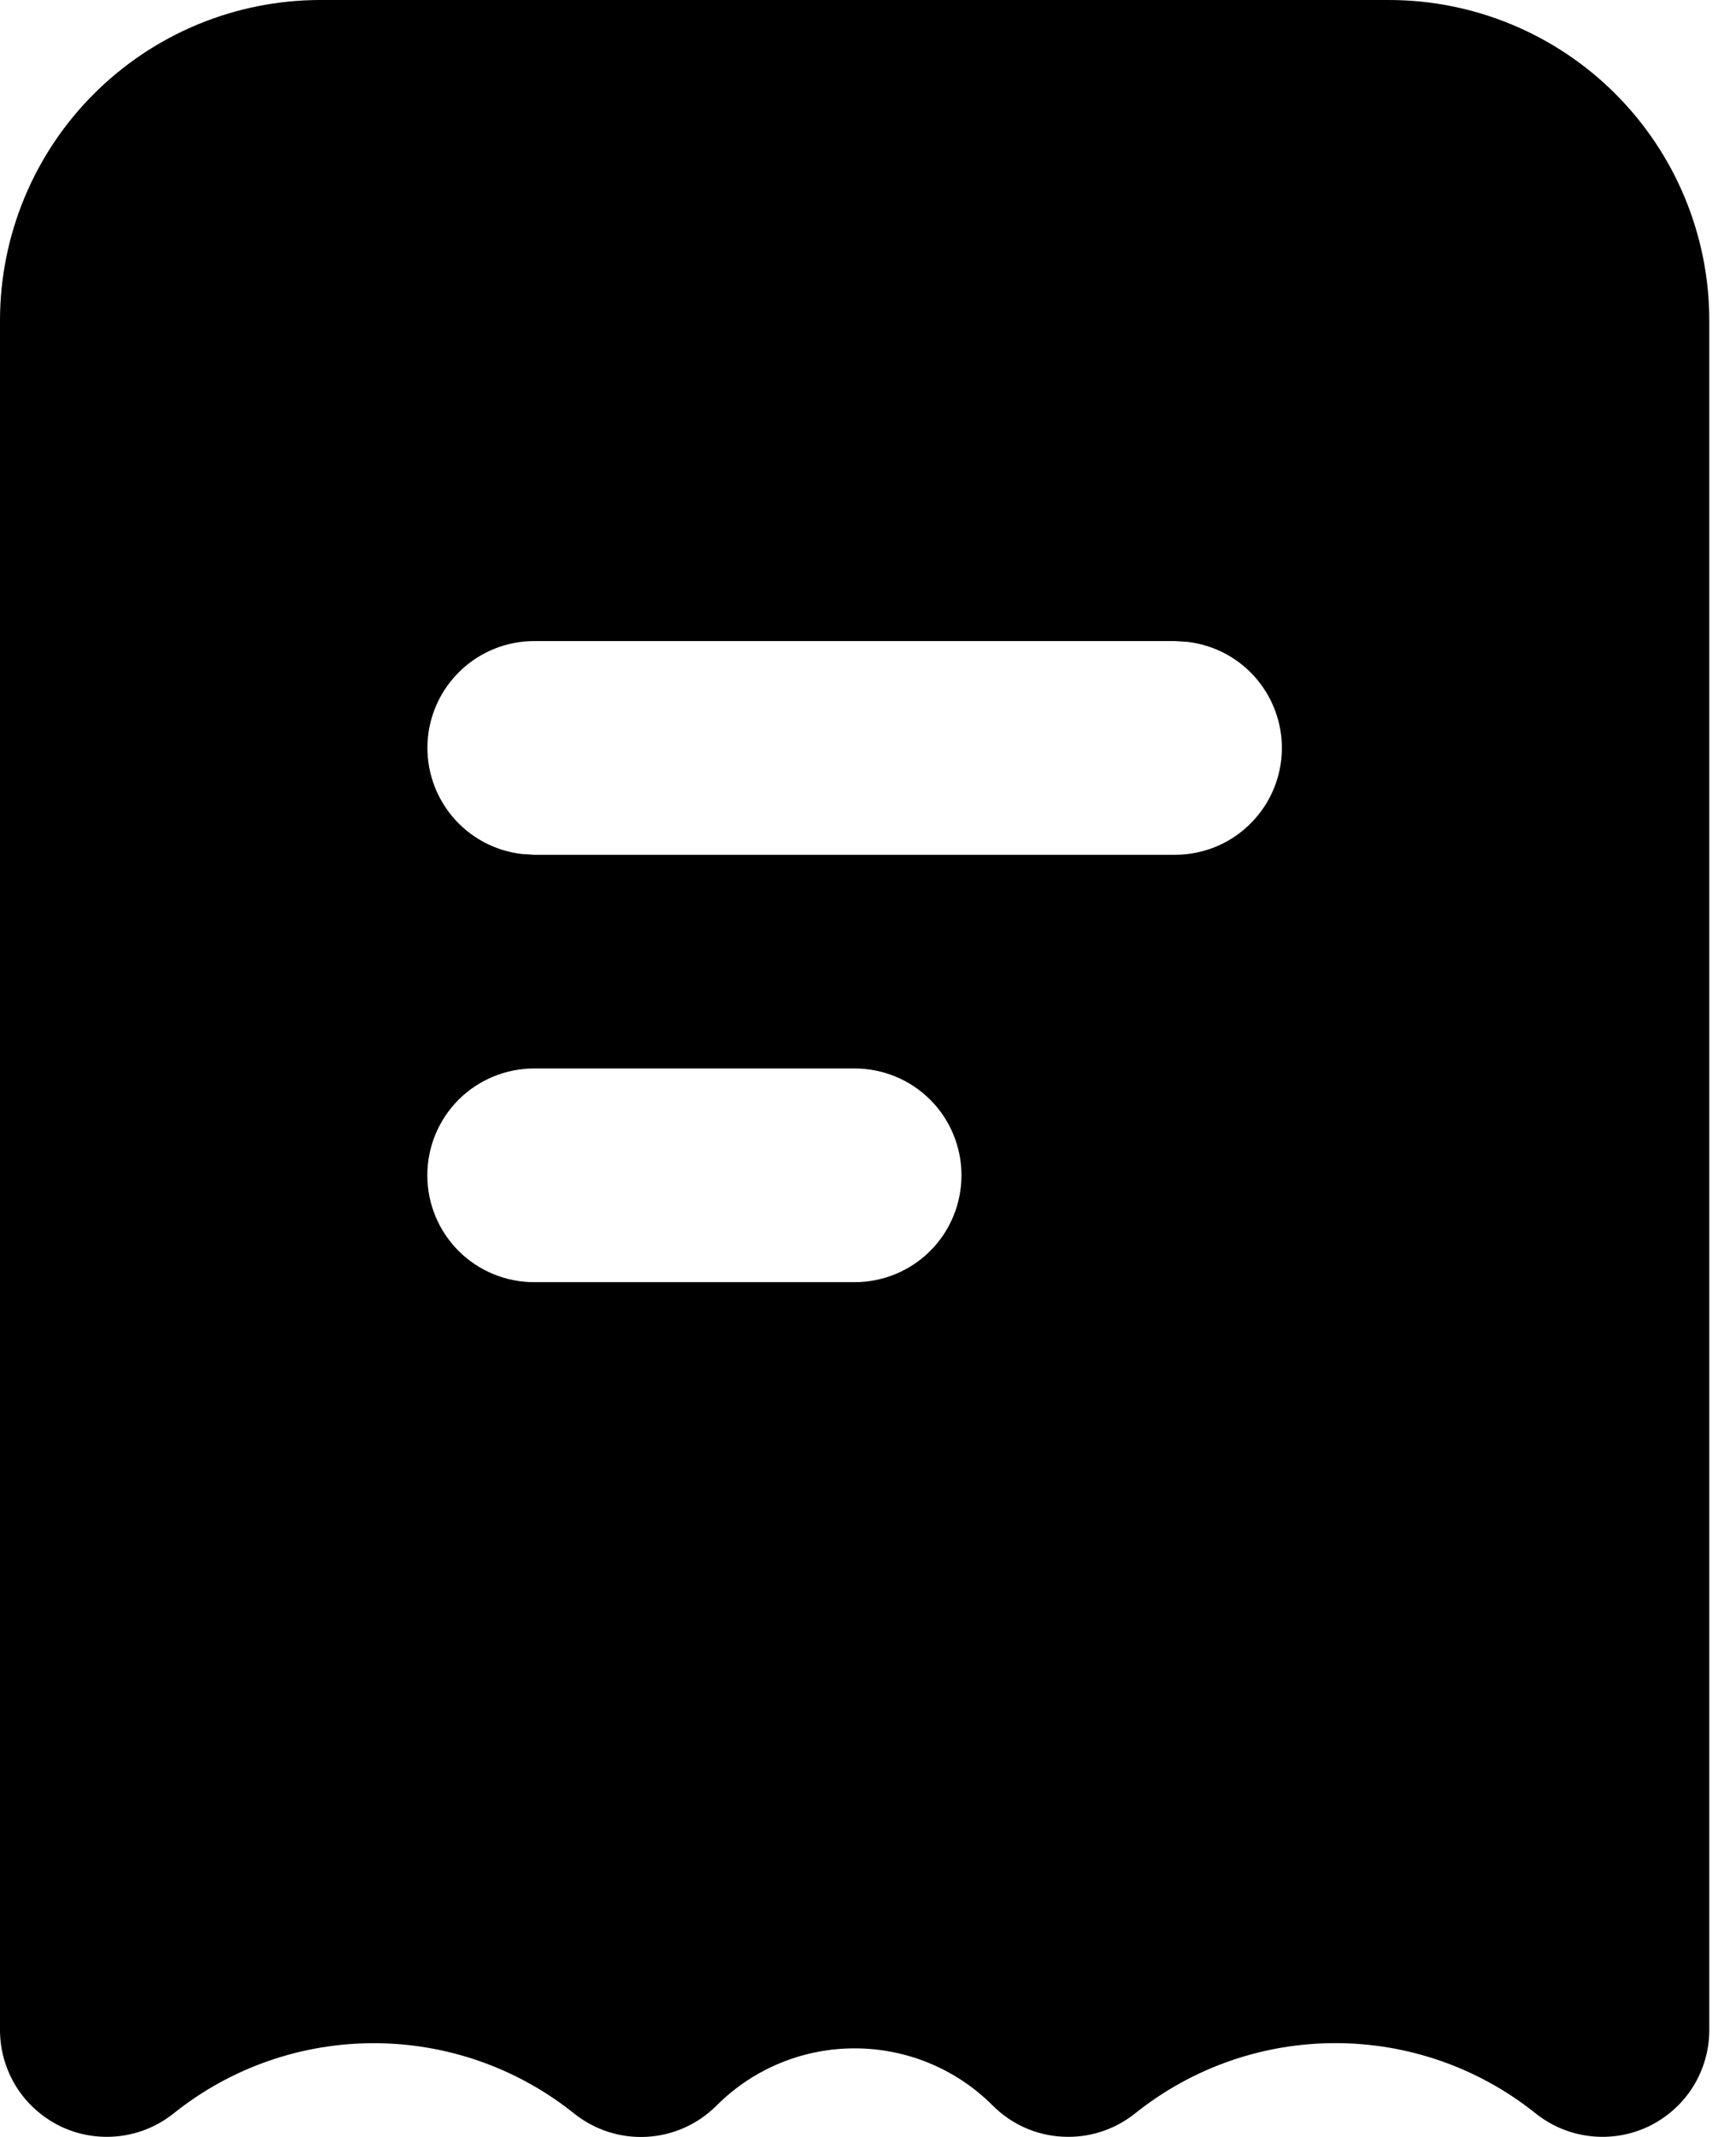<svg width="13" height="16" viewBox="0 0 13 16" fill="currentColor" xmlns="http://www.w3.org/2000/svg">
<path fill-rule="evenodd" clip-rule="evenodd" d="M10.4 0C11.037 0 11.647 0.253 12.097 0.703C12.547 1.153 12.8 1.763 12.8 2.4V15.2C12.8 15.351 12.757 15.498 12.677 15.626C12.597 15.753 12.482 15.855 12.346 15.921C12.21 15.986 12.059 16.011 11.909 15.994C11.759 15.977 11.618 15.918 11.5 15.824C10.623 15.122 9.377 15.122 8.5 15.824C8.346 15.947 8.153 16.009 7.956 15.998C7.759 15.988 7.574 15.905 7.434 15.765C6.863 15.194 5.937 15.194 5.366 15.765C5.226 15.905 5.041 15.988 4.844 15.999C4.647 16.01 4.454 15.948 4.3 15.825C3.423 15.123 2.177 15.122 1.3 15.824C1.182 15.918 1.041 15.977 0.891 15.994C0.741 16.011 0.59 15.986 0.454 15.921C0.318 15.855 0.203 15.753 0.123 15.626C0.043 15.498 9.41115e-05 15.351 0 15.2V2.4C0 1.763 0.253 1.153 0.703 0.703C1.153 0.253 1.763 0 2.4 0H10.4ZM6.4 8H4C3.788 8 3.584 8.084 3.434 8.234C3.284 8.384 3.2 8.588 3.2 8.8C3.2 9.012 3.284 9.216 3.434 9.366C3.584 9.516 3.788 9.6 4 9.6H6.4C6.612 9.6 6.816 9.516 6.966 9.366C7.116 9.216 7.2 9.012 7.2 8.8C7.2 8.588 7.116 8.384 6.966 8.234C6.816 8.084 6.612 8 6.4 8ZM8.8 4.8H4C3.796 4.8 3.6 4.878 3.452 5.018C3.303 5.158 3.214 5.35 3.202 5.553C3.19 5.757 3.257 5.957 3.387 6.113C3.518 6.27 3.704 6.37 3.906 6.394L4 6.4H8.8C9.004 6.4 9.2 6.322 9.348 6.182C9.497 6.042 9.586 5.85 9.598 5.647C9.61 5.443 9.543 5.243 9.413 5.087C9.282 4.93 9.096 4.83 8.894 4.806L8.8 4.8Z"  />
</svg>
